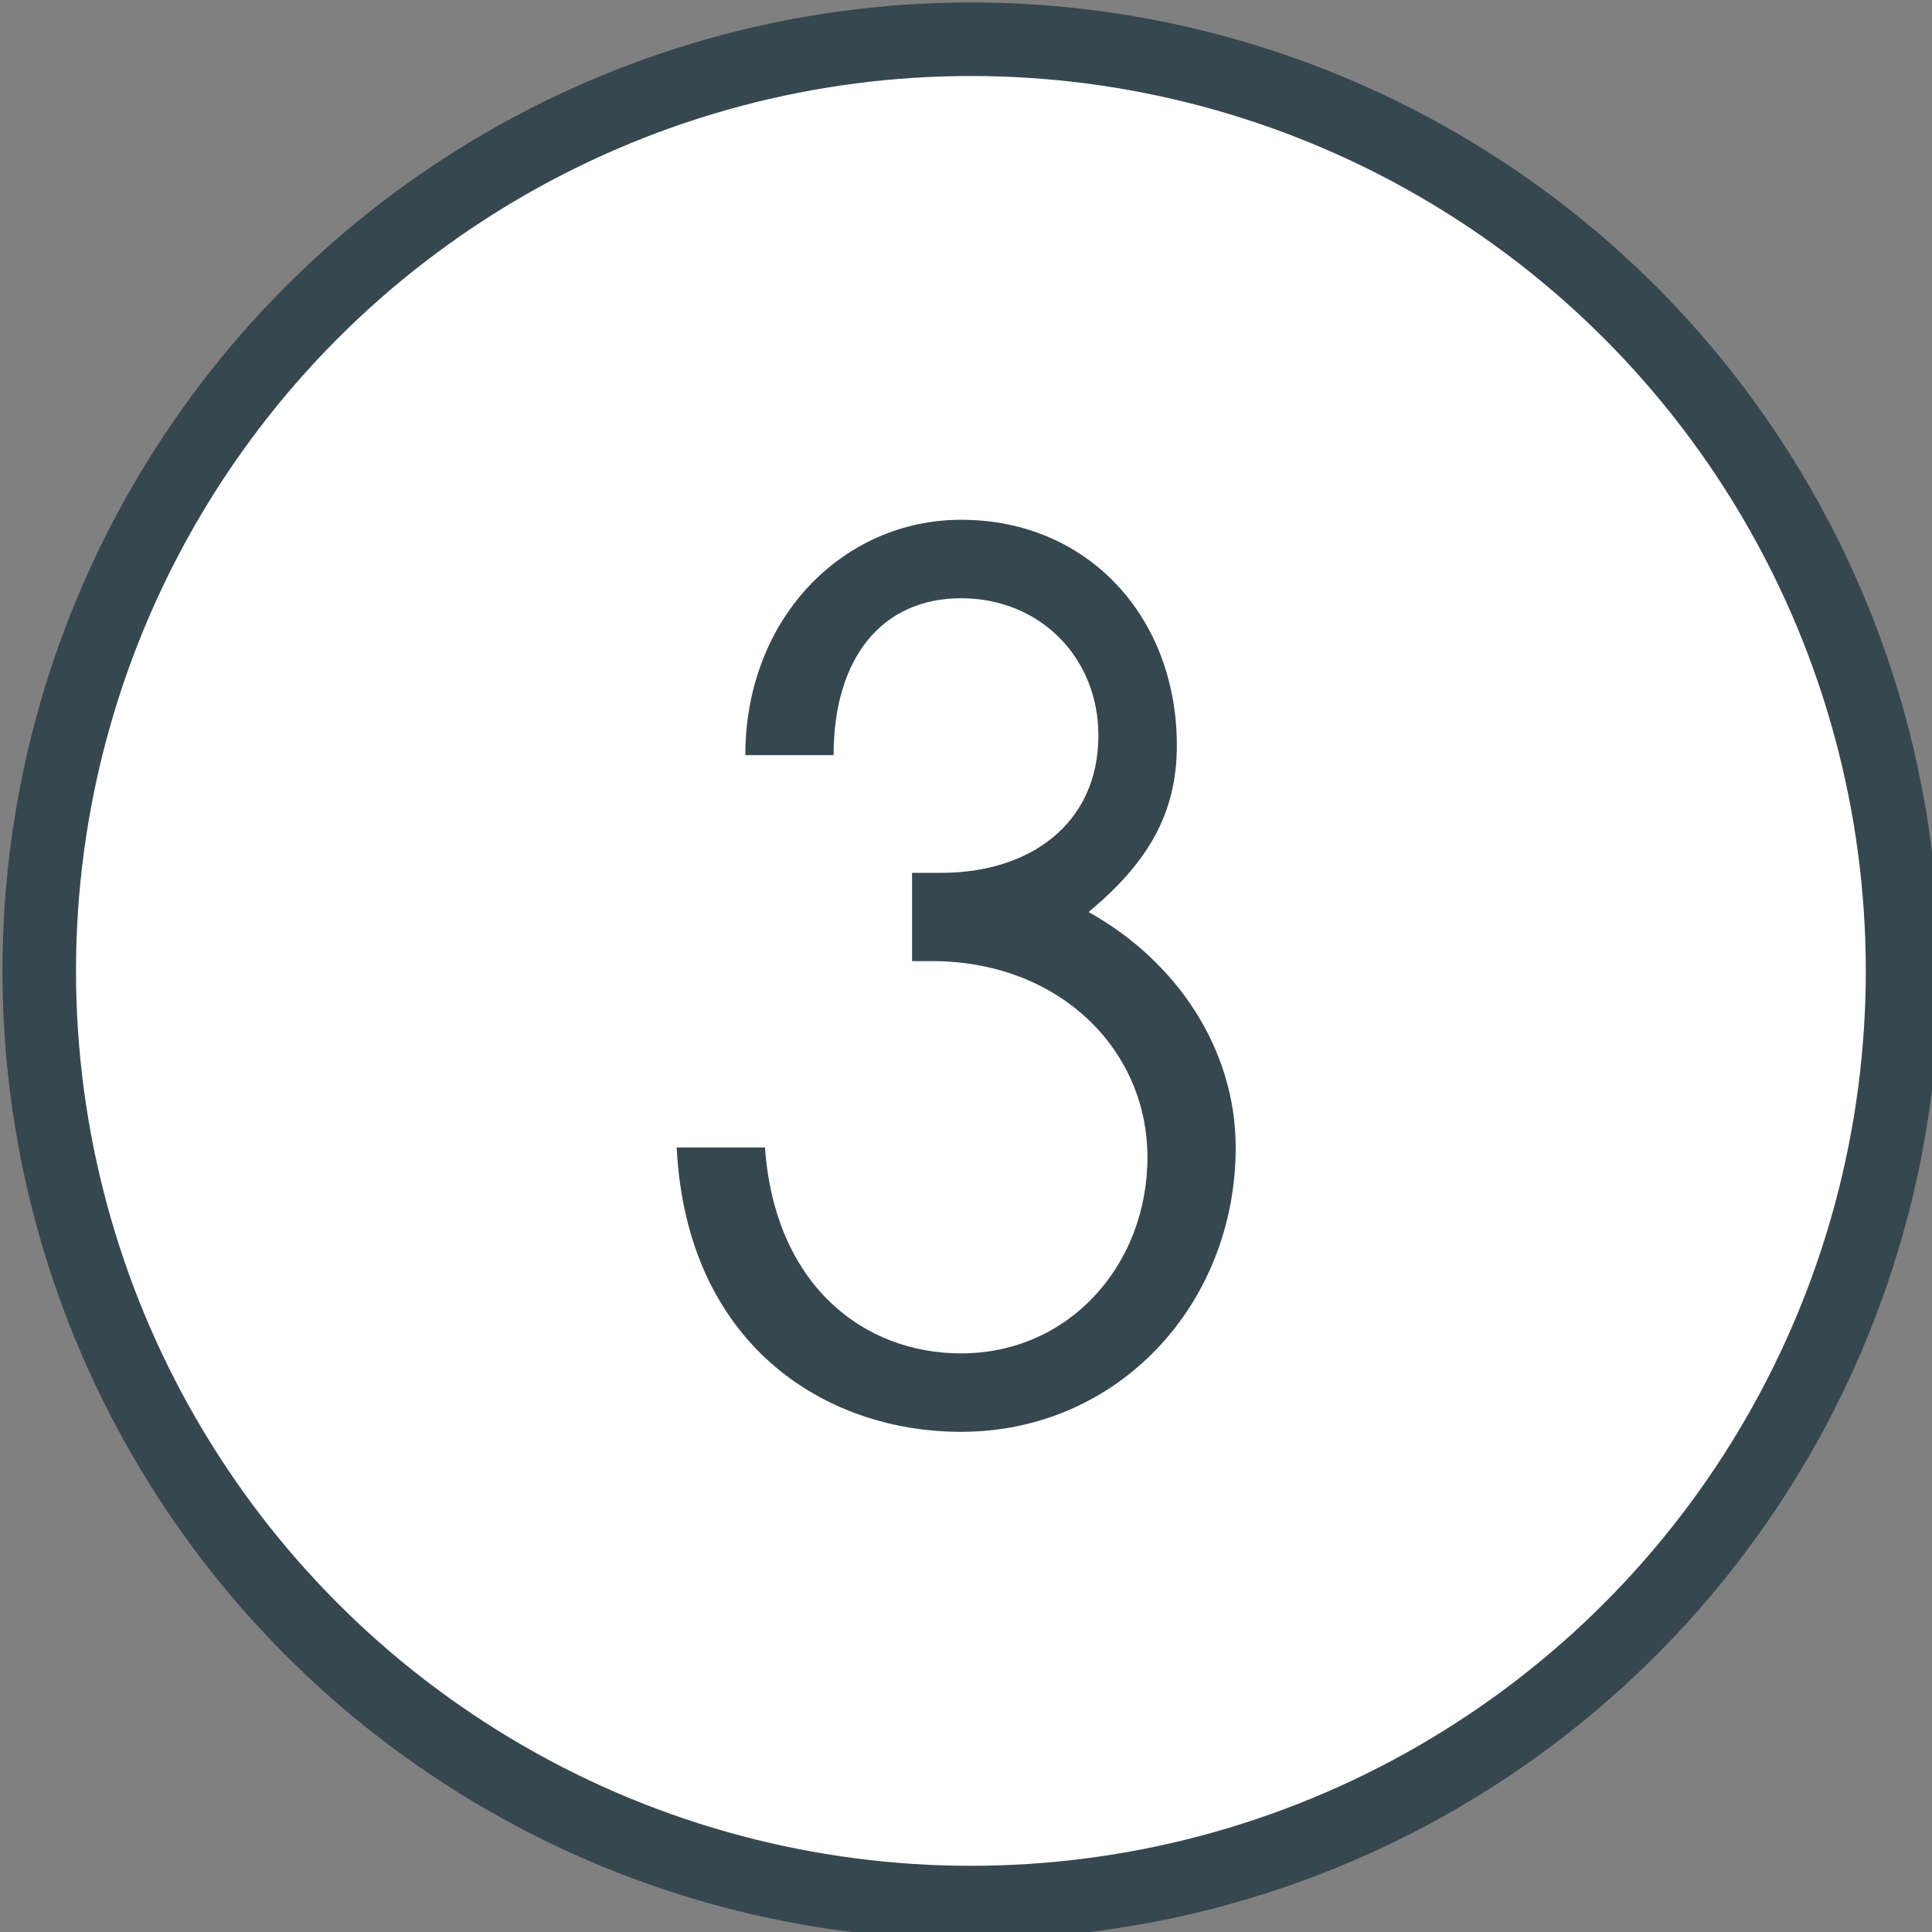 <?xml version="1.0" encoding="utf-8"?>
<!-- Generator: Adobe Illustrator 24.1.0, SVG Export Plug-In . SVG Version: 6.00 Build 0)  -->
<svg version="1.1" id="Layer_1" xmlns="http://www.w3.org/2000/svg" xmlns:xlink="http://www.w3.org/1999/xlink" x="0px" y="0px"
	 viewBox="0 0 19.7 19.7" style="enable-background:new 0 0 19.7 19.7;" xml:space="preserve">
<rect x="0" y="0" width="19.7" height="19.7" fill="#808080" stroke="none"/>
<style type="text/css">
	.st0{fill:#FFFFFF;stroke:#36474F;stroke-width:0.75;stroke-miterlimit:10;}
	.st1{fill:#36474F;}
</style>
<circle class="st0" cx="9.9" cy="9.9" r="9.5"/>
<g>
	<path class="st1" d="M9.3,9.6V8.9c0.3,0,0.3,0,0.3,0c0.9,0,1.6-0.5,1.6-1.4c0-0.8-0.6-1.4-1.4-1.4c-0.8,0-1.3,0.6-1.3,1.6H7.6
		c0-1.4,1-2.4,2.2-2.4c1.3,0,2.2,1,2.2,2.3c0,0.7-0.3,1.2-0.9,1.7c0.9,0.5,1.5,1.4,1.5,2.4c0,1.6-1.2,2.9-2.8,2.9
		c-1.4,0-2.8-0.9-2.9-2.9h0.9c0.1,1.4,1,2.1,2,2.1c1.1,0,1.9-0.9,1.9-2c0-1.1-0.9-2-2.2-2H9.3z"/>
</g>
</svg>
